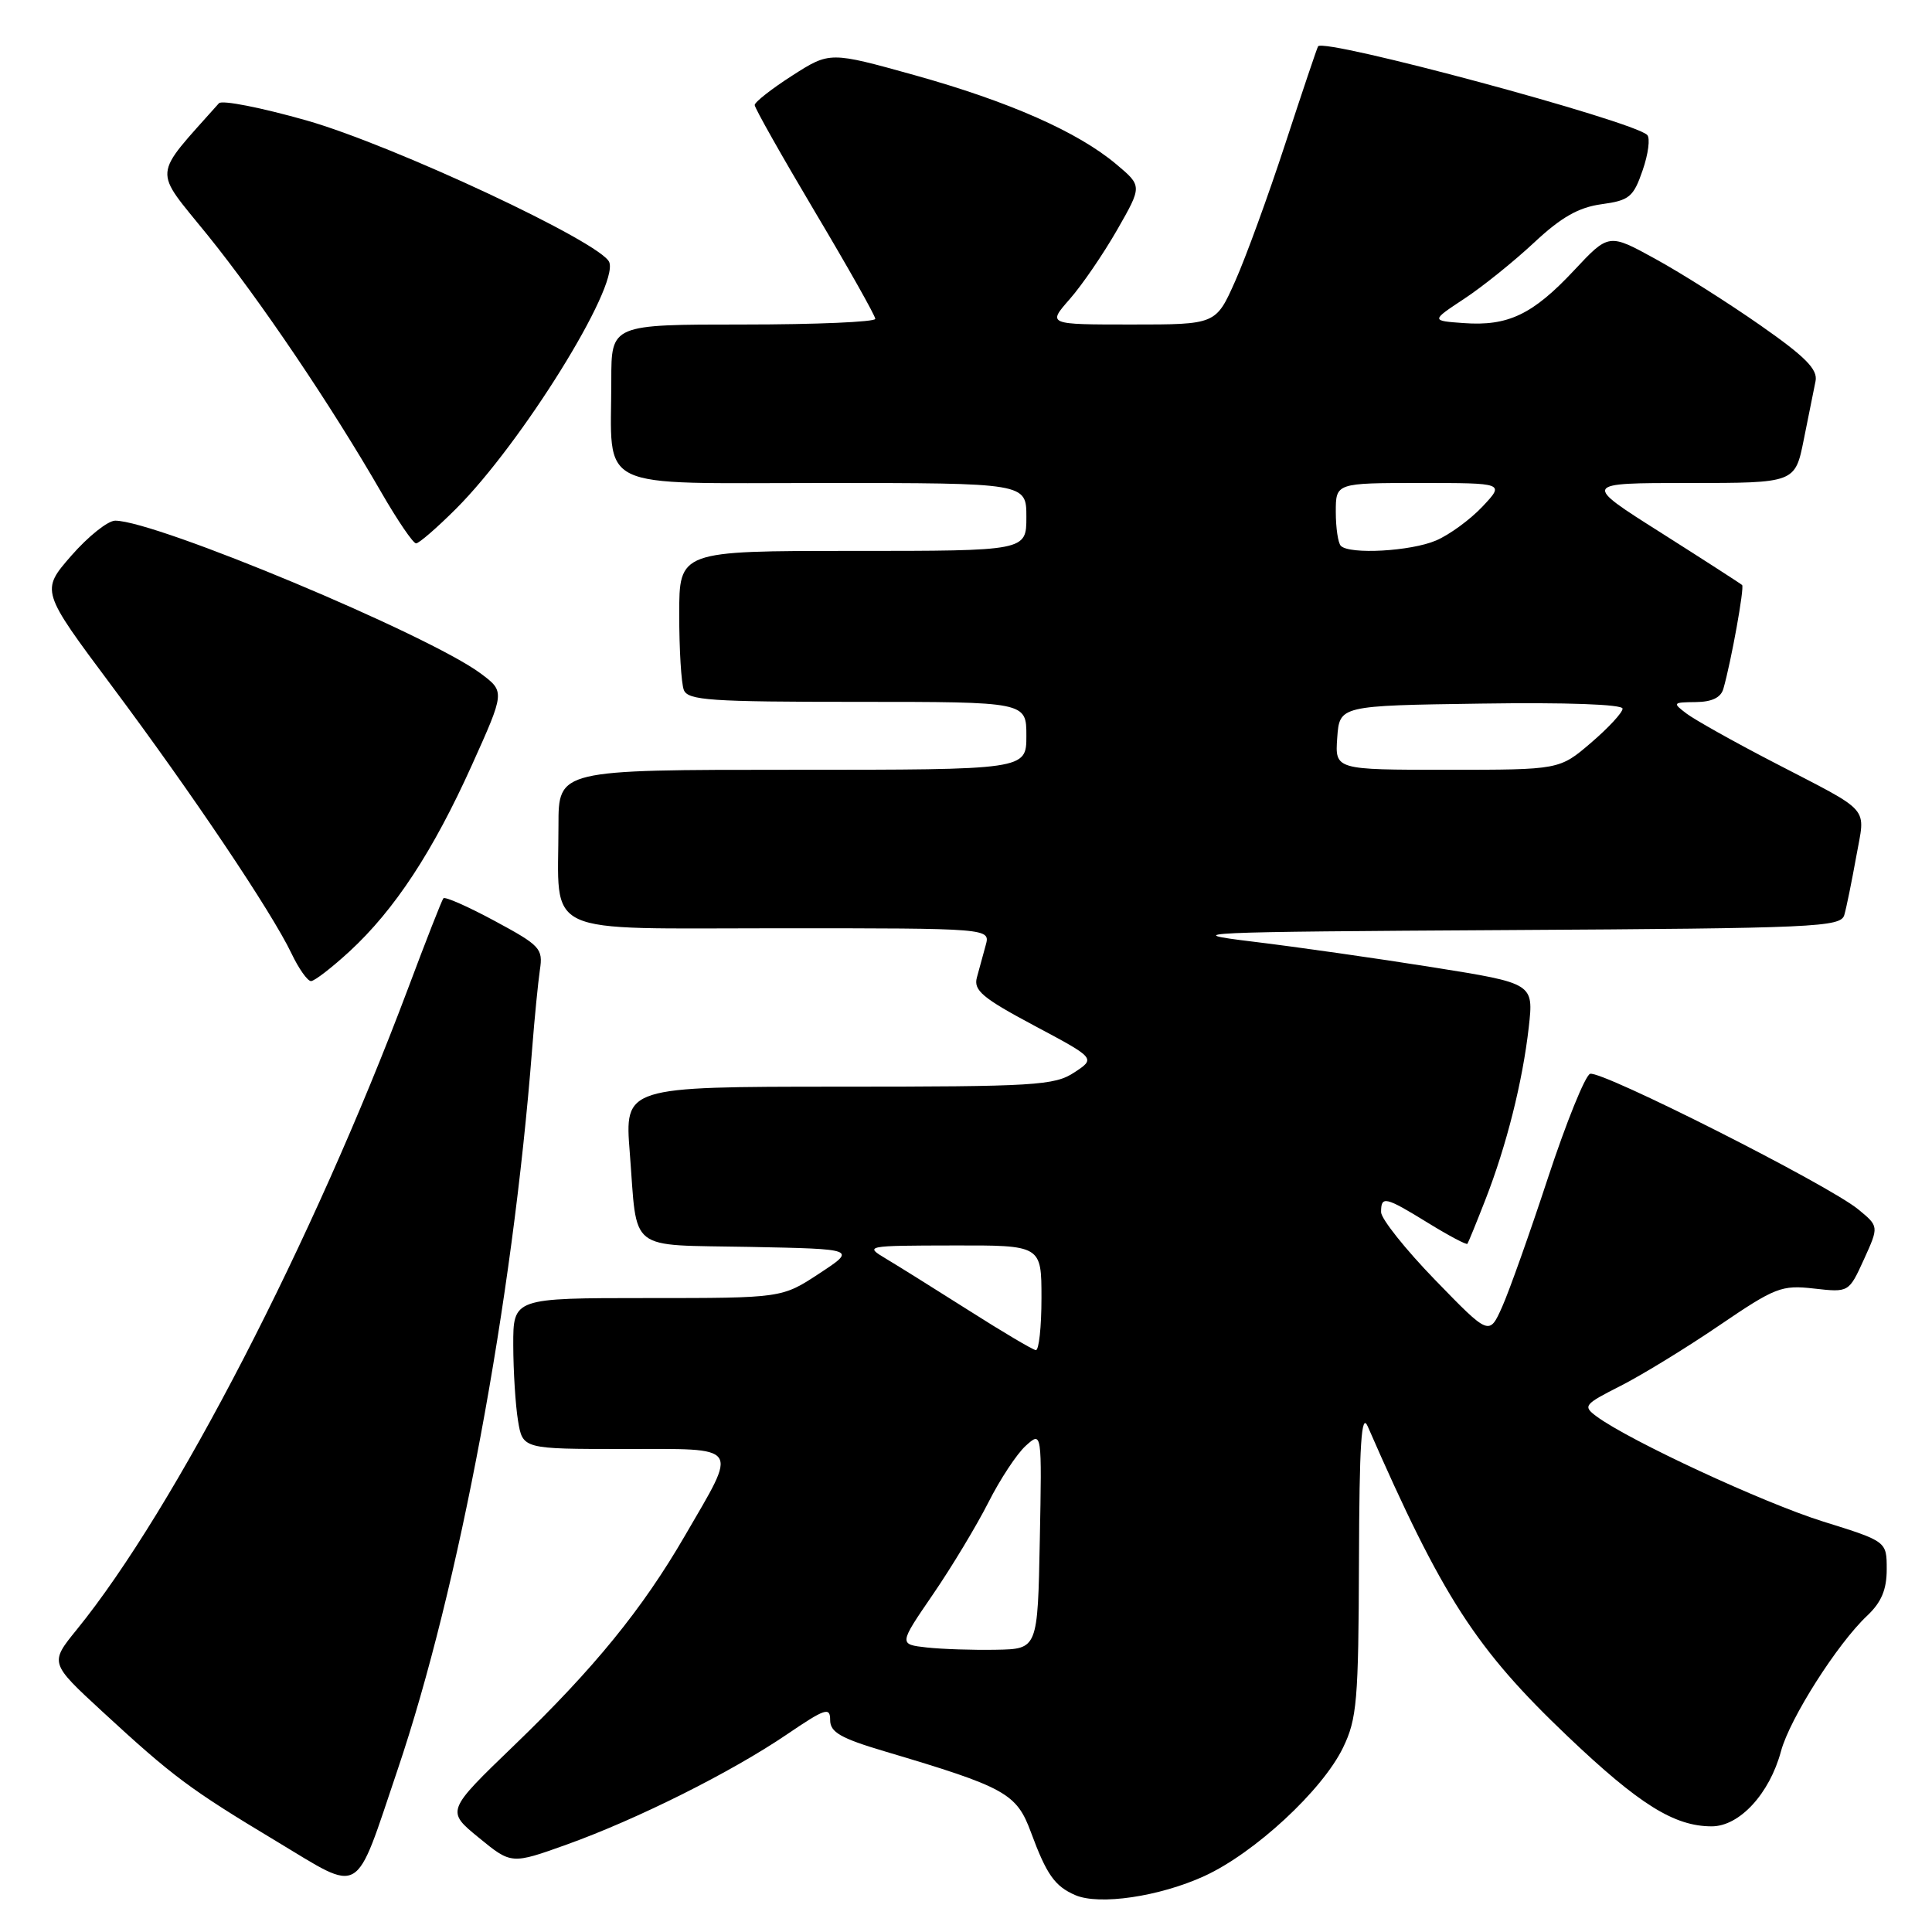 <?xml version="1.0" encoding="UTF-8" standalone="no"?>
<!DOCTYPE svg PUBLIC "-//W3C//DTD SVG 1.1//EN" "http://www.w3.org/Graphics/SVG/1.1/DTD/svg11.dtd" >
<svg xmlns="http://www.w3.org/2000/svg" xmlns:xlink="http://www.w3.org/1999/xlink" version="1.1" viewBox="0 0 256 256">
 <g >
 <path fill="currentColor"
d=" M 159.58 248.59 C 166.24 245.54 175.23 237.22 177.96 231.57 C 179.80 227.78 180.01 225.36 180.07 206.93 C 180.12 191.25 180.39 187.08 181.23 189.00 C 191.13 211.66 195.53 218.47 207.75 230.10 C 217.21 239.10 221.85 242.00 226.81 242.00 C 230.49 242.00 234.47 237.69 235.99 232.05 C 237.15 227.72 243.48 217.77 247.42 214.08 C 249.29 212.31 250.00 210.64 250.00 207.94 C 250.00 204.24 250.00 204.24 241.57 201.61 C 233.67 199.14 215.91 190.90 211.55 187.68 C 209.71 186.31 209.87 186.10 214.75 183.63 C 217.58 182.19 223.46 178.59 227.82 175.62 C 235.23 170.58 236.06 170.25 240.37 170.74 C 244.98 171.26 244.98 171.26 246.98 166.88 C 248.97 162.50 248.97 162.50 246.23 160.25 C 242.29 157.00 212.10 141.75 210.69 142.29 C 210.03 142.55 207.53 148.74 205.12 156.05 C 202.72 163.36 199.98 171.07 199.04 173.17 C 197.33 176.99 197.33 176.99 190.16 169.60 C 186.22 165.54 183.00 161.49 183.00 160.61 C 183.00 158.42 183.53 158.54 189.25 162.06 C 191.98 163.74 194.32 164.98 194.44 164.81 C 194.56 164.64 195.63 162.03 196.81 159.00 C 199.62 151.81 201.75 143.34 202.57 136.11 C 203.22 130.30 203.22 130.30 189.86 128.17 C 182.51 127.00 171.78 125.47 166.00 124.77 C 156.19 123.58 158.38 123.48 199.69 123.24 C 240.68 123.00 243.91 122.85 244.38 121.24 C 244.66 120.28 245.36 116.83 245.95 113.56 C 247.17 106.68 248.21 107.87 234.97 100.99 C 229.72 98.27 224.55 95.37 223.47 94.55 C 221.59 93.13 221.65 93.06 224.68 93.03 C 226.84 93.01 228.03 92.44 228.36 91.25 C 229.40 87.62 231.16 77.83 230.84 77.52 C 230.65 77.34 225.81 74.22 220.09 70.59 C 209.67 64.00 209.67 64.00 223.77 64.00 C 237.86 64.00 237.86 64.00 239.01 58.25 C 239.65 55.09 240.35 51.60 240.57 50.50 C 240.88 48.95 239.25 47.29 233.25 43.10 C 229.00 40.13 222.75 36.17 219.35 34.31 C 213.17 30.91 213.17 30.91 208.55 35.85 C 203.09 41.68 199.82 43.24 193.94 42.81 C 189.61 42.50 189.61 42.50 194.00 39.60 C 196.42 38.01 200.58 34.66 203.26 32.16 C 206.87 28.78 209.16 27.48 212.21 27.06 C 215.90 26.56 216.44 26.11 217.66 22.56 C 218.41 20.40 218.68 18.29 218.26 17.88 C 216.34 16.01 175.41 4.99 174.65 6.14 C 174.52 6.34 172.57 12.12 170.32 19.00 C 168.07 25.88 165.08 34.09 163.67 37.25 C 161.11 43.00 161.11 43.00 149.95 43.00 C 138.79 43.00 138.79 43.00 141.74 39.64 C 143.37 37.79 146.19 33.66 148.02 30.47 C 151.35 24.65 151.35 24.65 147.92 21.77 C 142.81 17.47 133.75 13.47 121.19 9.96 C 109.95 6.83 109.95 6.83 104.97 10.02 C 102.24 11.77 100.00 13.53 100.00 13.92 C 100.00 14.31 103.59 20.67 107.98 28.06 C 112.38 35.45 115.98 41.84 115.98 42.25 C 115.99 42.66 108.12 43.00 98.50 43.00 C 81.00 43.00 81.00 43.00 81.00 50.37 C 81.00 65.25 78.42 64.00 109.12 64.00 C 136.00 64.00 136.00 64.00 136.00 68.50 C 136.00 73.00 136.00 73.00 113.00 73.00 C 90.00 73.00 90.00 73.00 90.00 81.42 C 90.00 86.05 90.27 90.55 90.61 91.42 C 91.14 92.80 94.11 93.00 113.61 93.00 C 136.00 93.00 136.00 93.00 136.00 97.50 C 136.00 102.00 136.00 102.00 105.00 102.00 C 74.00 102.00 74.00 102.00 74.00 109.37 C 74.00 124.27 71.27 123.00 103.24 123.00 C 131.23 123.00 131.23 123.00 130.61 125.25 C 130.27 126.49 129.74 128.41 129.44 129.53 C 128.98 131.23 130.19 132.25 137.04 135.90 C 145.19 140.24 145.19 140.24 142.34 142.11 C 139.73 143.83 137.18 143.99 111.13 143.99 C 82.76 144.00 82.76 144.00 83.45 152.75 C 84.49 166.10 82.96 164.90 99.31 165.22 C 113.50 165.50 113.50 165.50 108.55 168.75 C 103.61 172.00 103.61 172.00 85.80 172.00 C 68.00 172.00 68.00 172.00 68.01 178.25 C 68.02 181.69 68.30 186.19 68.64 188.25 C 69.26 192.00 69.26 192.00 82.70 192.00 C 98.34 192.00 97.84 191.28 90.75 203.50 C 85.11 213.22 78.75 221.03 68.17 231.23 C 59.11 239.96 59.11 239.96 63.44 243.50 C 67.76 247.04 67.76 247.04 75.13 244.40 C 84.49 241.03 96.85 234.85 104.25 229.83 C 109.36 226.36 110.00 226.15 110.00 227.92 C 110.00 229.53 111.39 230.33 117.25 232.07 C 133.27 236.83 134.70 237.62 136.61 242.80 C 138.68 248.40 139.76 249.93 142.47 251.11 C 145.65 252.49 153.63 251.31 159.58 248.59 Z  M 52.66 234.57 C 60.85 210.37 67.90 172.58 70.51 139.00 C 70.83 134.88 71.30 130.15 71.54 128.50 C 71.97 125.69 71.58 125.28 65.55 122.03 C 62.01 120.12 58.95 118.77 58.75 119.03 C 58.54 119.29 56.43 124.67 54.06 131.00 C 41.48 164.47 23.14 199.97 10.18 215.92 C 6.58 220.35 6.58 220.35 13.54 226.77 C 22.92 235.42 25.13 237.07 36.61 243.97 C 48.14 250.89 46.89 251.63 52.66 234.57 Z  M 46.31 126.07 C 52.29 120.56 57.38 112.80 62.51 101.42 C 66.91 91.65 66.91 91.65 63.71 89.25 C 56.81 84.11 20.74 69.02 15.27 68.99 C 14.29 68.99 11.68 71.08 9.45 73.63 C 5.40 78.28 5.40 78.28 14.81 90.89 C 25.44 105.12 36.01 120.86 38.62 126.33 C 39.58 128.35 40.75 130.00 41.21 130.00 C 41.67 130.00 43.96 128.23 46.31 126.07 Z  M 60.44 67.40 C 69.13 58.71 81.99 38.01 80.73 34.74 C 79.74 32.16 52.13 19.24 40.62 15.96 C 34.63 14.26 29.41 13.23 29.01 13.68 C 20.09 23.72 20.22 22.14 27.53 31.18 C 34.49 39.81 43.88 53.71 50.53 65.25 C 52.67 68.96 54.74 72.00 55.13 72.00 C 55.52 72.00 57.91 69.93 60.44 67.40 Z  M 122.80 218.30 C 119.09 217.88 119.09 217.88 123.61 211.28 C 126.10 207.65 129.40 202.16 130.96 199.09 C 132.51 196.02 134.74 192.63 135.92 191.57 C 138.06 189.64 138.06 189.64 137.78 204.07 C 137.50 218.50 137.50 218.50 132.00 218.60 C 128.97 218.66 124.83 218.52 122.80 218.30 Z  M 128.39 173.65 C 123.92 170.82 118.97 167.72 117.39 166.78 C 114.54 165.08 114.67 165.05 126.25 165.03 C 138.00 165.00 138.00 165.00 138.00 172.00 C 138.00 175.85 137.66 178.96 137.25 178.90 C 136.84 178.85 132.85 176.49 128.39 173.65 Z  M 177.19 97.75 C 177.50 93.50 177.50 93.50 196.25 93.23 C 207.54 93.06 215.00 93.33 215.00 93.90 C 215.00 94.42 213.12 96.45 210.82 98.42 C 206.64 102.00 206.64 102.00 191.76 102.00 C 176.89 102.00 176.89 102.00 177.19 97.75 Z  M 177.67 72.33 C 177.30 71.97 177.00 69.94 177.00 67.83 C 177.00 64.00 177.00 64.00 188.19 64.00 C 199.37 64.00 199.37 64.00 196.44 67.12 C 194.82 68.84 192.05 70.87 190.28 71.62 C 186.95 73.05 178.84 73.50 177.67 72.33 Z "/>
</g>
</svg>